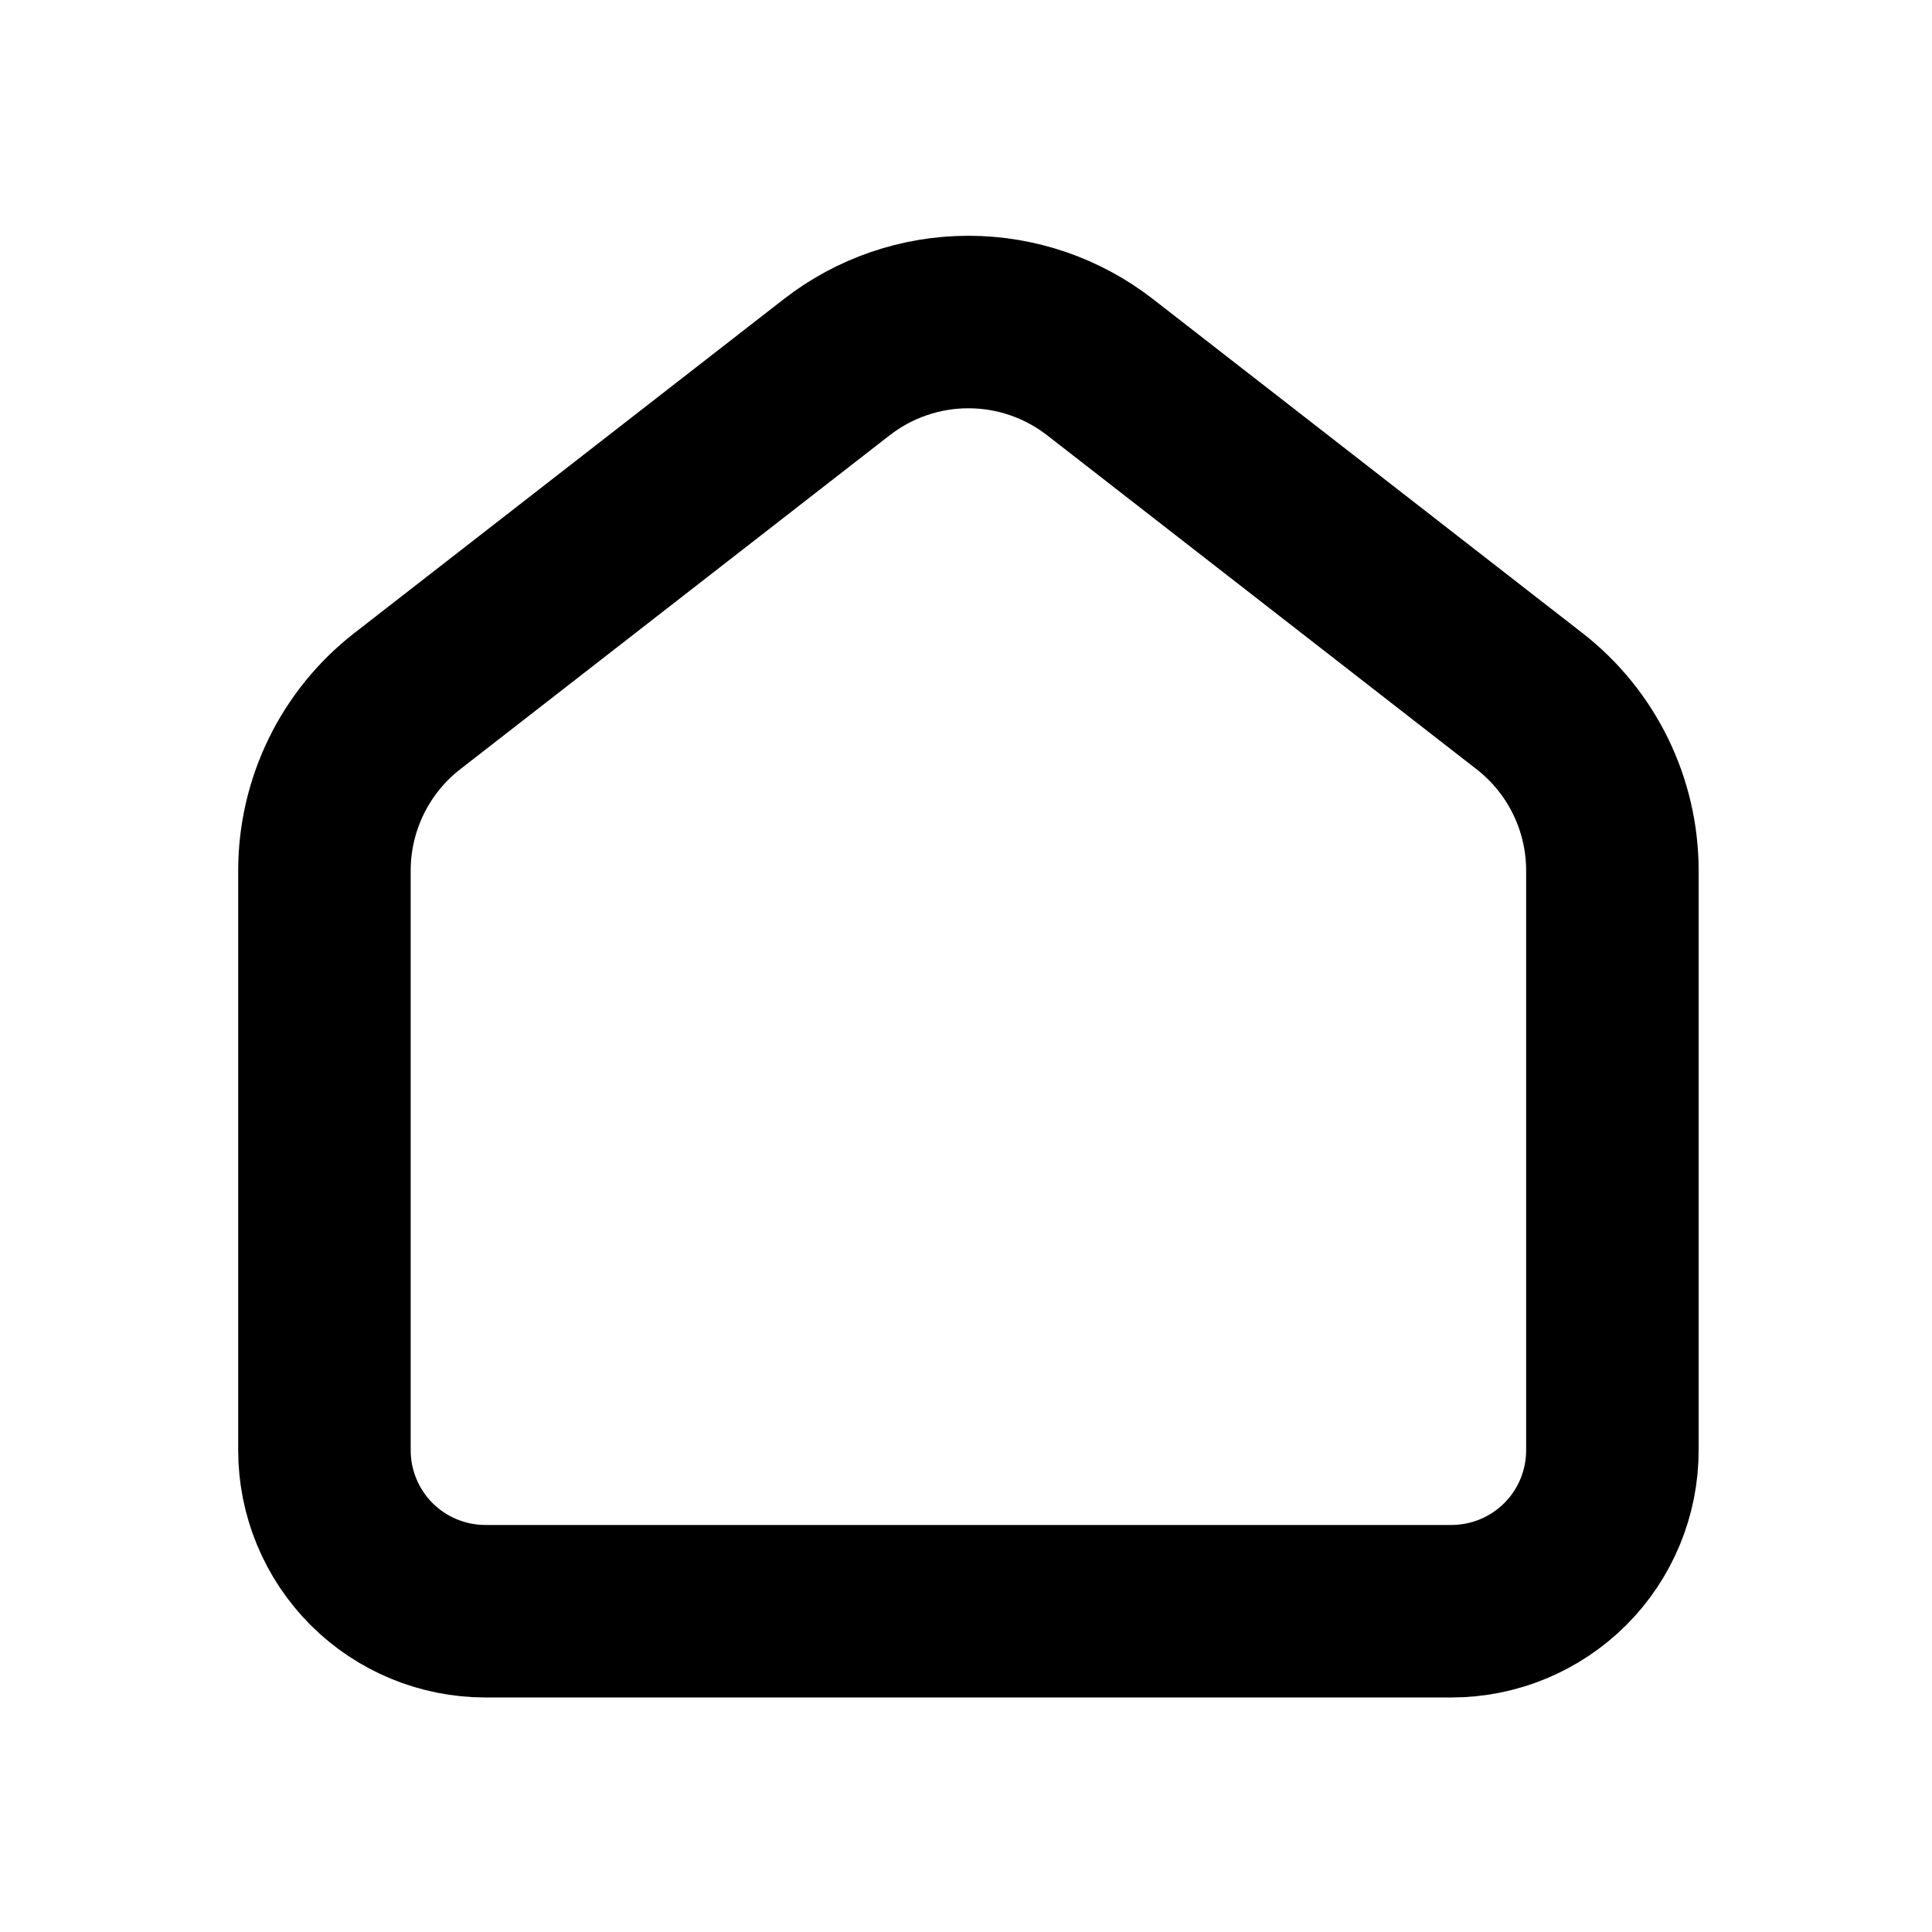 <svg width="28" height="28" viewBox="0 0 28 28" fill="none" xmlns="http://www.w3.org/2000/svg">
<path d="M22.167 10.162L15.945 5.323C15.399 4.898 14.727 4.667 14.035 4.667C13.343 4.667 12.671 4.898 12.125 5.323L5.902 10.162C5.528 10.453 5.226 10.825 5.018 11.251C4.81 11.677 4.702 12.144 4.702 12.618V21.018C4.702 21.637 4.948 22.23 5.385 22.668C5.823 23.105 6.416 23.351 7.035 23.351H21.035C21.654 23.351 22.247 23.105 22.685 22.668C23.123 22.23 23.368 21.637 23.368 21.018V12.618C23.368 11.658 22.925 10.751 22.167 10.162Z" stroke="black" stroke-width="2.5" stroke-linecap="round" stroke-linejoin="round"/>
</svg>
